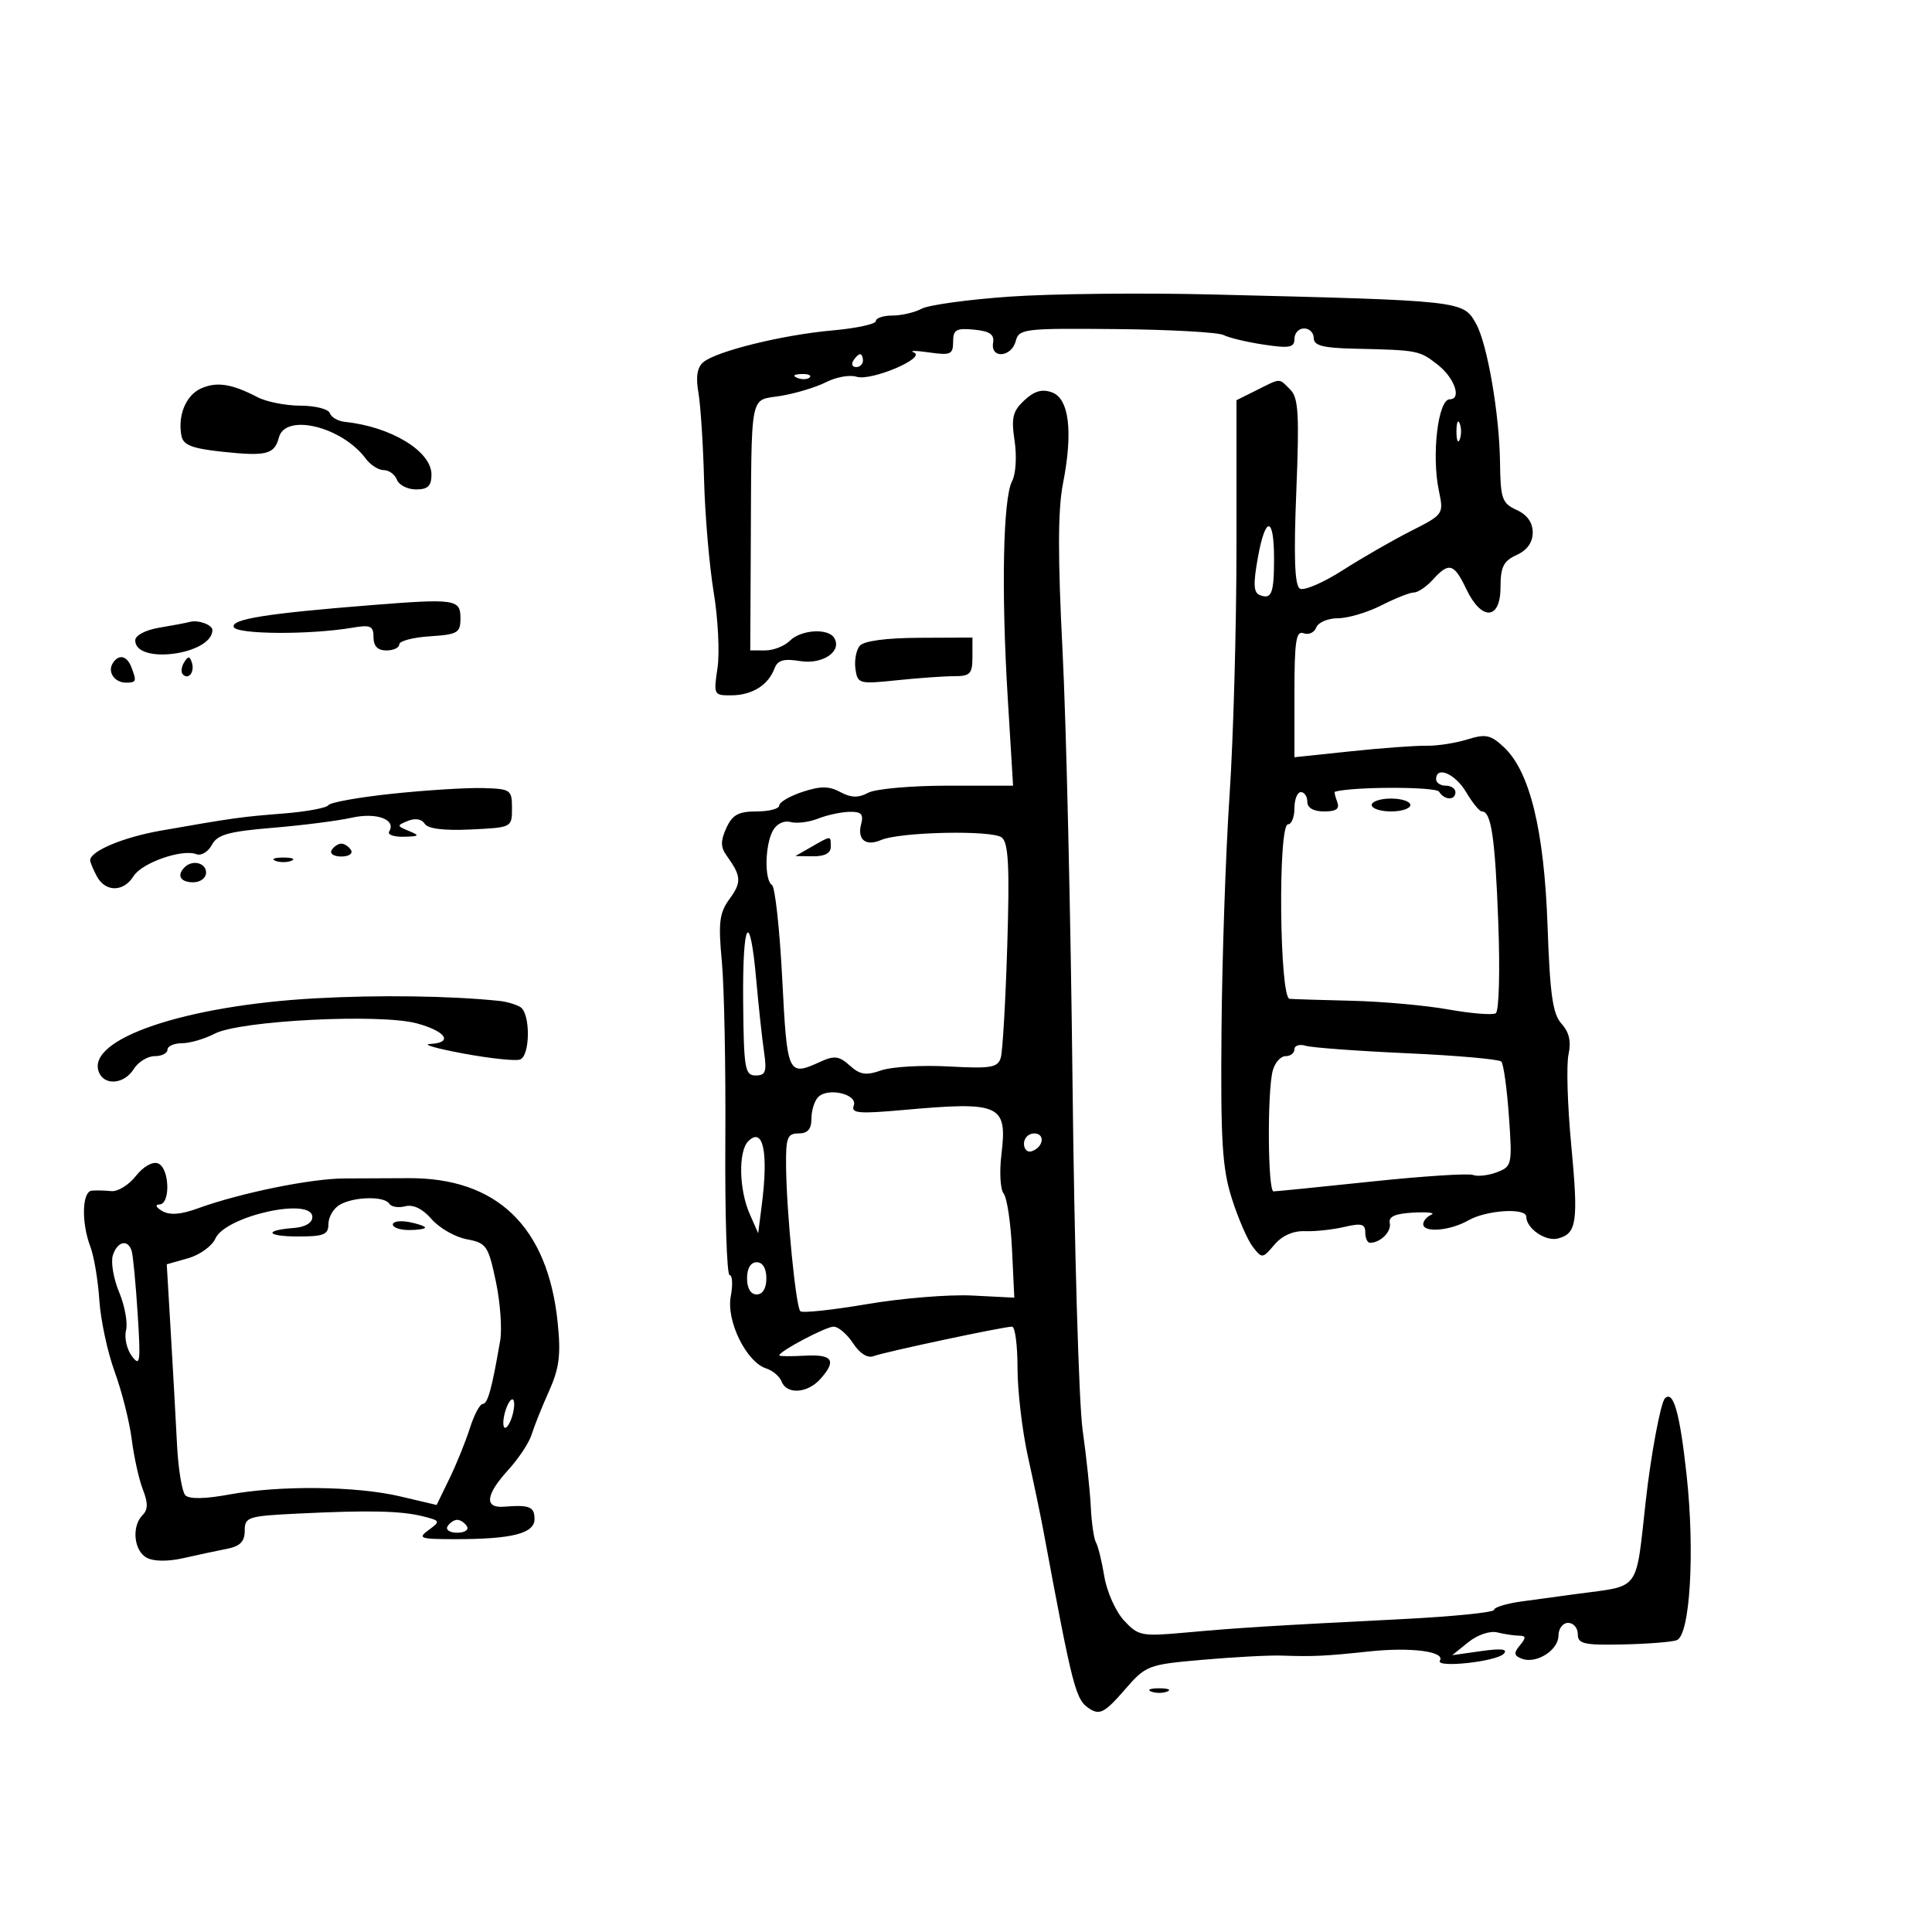 <svg xmlns="http://www.w3.org/2000/svg" width="300" height="300" viewBox="0 0 300 300" version="1.1">
	<path d="M 156.802 46.058 C 150.368 46.507, 144.210 47.352, 143.118 47.937 C 142.025 48.522, 139.977 49, 138.566 49 C 137.155 49, 136 49.385, 136 49.855 C 136 50.325, 132.963 50.980, 129.250 51.309 C 121.561 51.992, 111.287 54.517, 109.221 56.232 C 108.261 57.028, 108.019 58.497, 108.445 60.944 C 108.786 62.900, 109.182 69, 109.327 74.500 C 109.471 80, 110.144 87.863, 110.823 91.972 C 111.501 96.082, 111.767 101.370, 111.414 103.722 C 110.785 107.918, 110.828 107.999, 113.636 107.968 C 116.818 107.933, 119.296 106.375, 120.260 103.804 C 120.746 102.508, 121.683 102.237, 124.244 102.652 C 127.748 103.221, 130.814 101.126, 129.527 99.044 C 128.572 97.499, 124.365 97.778, 122.643 99.500 C 121.818 100.325, 120.098 100.999, 118.821 100.997 L 116.500 100.994 116.577 85.747 C 116.707 60.222, 116.309 62.291, 121.250 61.470 C 123.588 61.081, 126.760 60.119, 128.300 59.330 C 129.840 58.542, 131.955 58.168, 133.001 58.500 C 135.276 59.222, 143.971 55.528, 141.891 54.722 C 141.126 54.426, 142.188 54.426, 144.250 54.722 C 147.608 55.205, 148 55.032, 148 53.067 C 148 51.194, 148.476 50.919, 151.250 51.187 C 153.702 51.423, 154.428 51.930, 154.206 53.250 C 153.788 55.741, 157.060 55.487, 157.716 52.978 C 158.220 51.052, 158.968 50.962, 173.372 51.101 C 181.693 51.181, 189.175 51.597, 190 52.025 C 190.825 52.453, 193.637 53.123, 196.250 53.515 C 200.248 54.114, 201 53.972, 201 52.614 C 201 51.726, 201.675 51, 202.500 51 C 203.325 51, 204 51.675, 204 52.500 C 204 53.658, 205.424 54.032, 210.250 54.142 C 220.239 54.368, 220.385 54.396, 223.259 56.644 C 225.863 58.681, 227.012 62, 225.113 62 C 223.300 62, 222.270 70.661, 223.426 76.183 C 224.193 79.844, 224.166 79.882, 219.065 82.467 C 216.243 83.897, 211.463 86.648, 208.444 88.579 C 205.425 90.510, 202.449 91.778, 201.831 91.395 C 201.038 90.906, 200.878 86.468, 201.288 76.356 C 201.773 64.368, 201.622 61.764, 200.363 60.506 C 198.534 58.677, 198.967 58.671, 195.154 60.573 L 192 62.146 192 84.840 C 192 97.322, 191.515 114.726, 190.923 123.517 C 190.330 132.308, 189.768 148.725, 189.673 160 C 189.528 177.203, 189.786 181.400, 191.276 186.094 C 192.252 189.170, 193.715 192.545, 194.526 193.594 C 195.967 195.456, 196.045 195.448, 197.886 193.281 C 199.086 191.868, 200.810 191.103, 202.635 191.174 C 204.211 191.235, 206.963 190.940, 208.750 190.517 C 211.398 189.892, 212 190.051, 212 191.375 C 212 192.269, 212.338 192.993, 212.750 192.985 C 214.390 192.951, 216.089 191.239, 215.803 189.908 C 215.587 188.907, 216.655 188.439, 219.500 188.290 C 221.700 188.174, 222.938 188.324, 222.250 188.623 C 221.563 188.922, 221 189.579, 221 190.083 C 221 191.465, 225.170 191.118, 228 189.500 C 230.808 187.895, 237 187.502, 237 188.929 C 237 190.749, 239.997 192.813, 241.913 192.312 C 244.858 191.542, 245.109 189.760, 243.972 177.702 C 243.397 171.603, 243.210 165.320, 243.557 163.739 C 243.996 161.741, 243.668 160.290, 242.480 158.977 C 241.107 157.460, 240.679 154.475, 240.304 143.795 C 239.781 128.921, 237.563 119.817, 233.542 116.039 C 231.467 114.090, 230.714 113.931, 227.826 114.826 C 225.997 115.394, 223.150 115.831, 221.500 115.799 C 219.850 115.767, 214.563 116.155, 209.750 116.661 L 201 117.582 201 107.684 C 201 99.554, 201.253 97.883, 202.417 98.330 C 203.197 98.629, 204.083 98.227, 204.386 97.437 C 204.689 96.647, 206.206 96, 207.757 96 C 209.308 96, 212.342 95.100, 214.500 94 C 216.658 92.900, 218.933 92, 219.556 92 C 220.180 92, 221.505 91.100, 222.500 90 C 224.998 87.240, 225.777 87.465, 227.701 91.500 C 230.072 96.471, 233 96.283, 233 91.161 C 233 88.035, 233.465 87.109, 235.500 86.182 C 237.139 85.435, 238 84.230, 238 82.682 C 238 81.134, 237.139 79.929, 235.500 79.182 C 233.235 78.150, 232.993 77.454, 232.921 71.771 C 232.826 64.256, 230.942 53.362, 229.200 50.262 C 227.182 46.670, 227.303 46.684, 188 45.720 C 177.275 45.458, 163.236 45.610, 156.802 46.058 M 132.500 56 C 132.160 56.550, 132.359 57, 132.941 57 C 133.523 57, 134 56.550, 134 56 C 134 55.450, 133.802 55, 133.559 55 C 133.316 55, 132.840 55.450, 132.500 56 M 123.813 58.683 C 124.534 58.972, 125.397 58.936, 125.729 58.604 C 126.061 58.272, 125.471 58.036, 124.417 58.079 C 123.252 58.127, 123.015 58.364, 123.813 58.683 M 31.214 60.318 C 28.870 61.364, 27.568 64.512, 28.174 67.671 C 28.449 69.106, 29.804 69.638, 34.468 70.140 C 41.363 70.881, 42.618 70.568, 43.308 67.931 C 44.311 64.096, 53.124 66.252, 56.807 71.233 C 57.525 72.205, 58.777 73, 59.588 73 C 60.399 73, 61.322 73.675, 61.638 74.500 C 61.955 75.325, 63.291 76, 64.607 76 C 66.441 76, 67 75.460, 67 73.688 C 67 70.071, 60.727 66.255, 53.551 65.508 C 52.479 65.396, 51.429 64.786, 51.217 64.152 C 51.006 63.519, 48.958 62.997, 46.667 62.994 C 44.375 62.990, 41.363 62.394, 39.973 61.669 C 35.995 59.593, 33.649 59.231, 31.214 60.318 M 159.062 62.157 C 157.247 63.847, 157.006 64.855, 157.548 68.470 C 157.907 70.868, 157.736 73.625, 157.160 74.701 C 155.756 77.324, 155.463 91.637, 156.474 108.250 L 157.310 122 147.089 122 C 141.468 122, 135.942 122.496, 134.809 123.102 C 133.282 123.919, 132.163 123.890, 130.481 122.990 C 128.716 122.045, 127.410 122.040, 124.606 122.965 C 122.623 123.620, 121 124.570, 121 125.078 C 121 125.585, 119.415 126, 117.479 126 C 114.664 126, 113.721 126.518, 112.783 128.578 C 111.878 130.563, 111.885 131.540, 112.810 132.828 C 115.116 136.034, 115.185 136.975, 113.308 139.551 C 111.694 141.767, 111.517 143.189, 112.090 149.322 C 112.459 153.270, 112.702 165.838, 112.630 177.250 C 112.559 188.663, 112.858 198, 113.295 198 C 113.733 198, 113.811 199.491, 113.469 201.314 C 112.754 205.125, 115.905 211.518, 118.980 212.494 C 119.989 212.814, 121.068 213.734, 121.376 214.538 C 122.154 216.564, 125.357 216.367, 127.345 214.171 C 129.964 211.277, 129.316 210.266, 125 210.509 C 122.800 210.634, 121 210.614, 121 210.466 C 121 209.829, 128.237 206, 129.442 206 C 130.172 206, 131.530 207.160, 132.459 208.578 C 133.509 210.180, 134.720 210.938, 135.656 210.578 C 137.322 209.939, 155.823 206, 157.159 206 C 157.622 206, 158 208.896, 158 212.435 C 158 215.974, 158.728 222.161, 159.618 226.185 C 160.509 230.208, 161.572 235.300, 161.982 237.500 C 166.672 262.688, 167.014 263.993, 169.288 265.396 C 170.787 266.322, 171.637 265.853, 174.545 262.500 C 177.955 258.569, 178.165 258.487, 186.757 257.730 C 191.566 257.307, 197.075 257.014, 199 257.079 C 203.995 257.248, 205.731 257.165, 212.714 256.424 C 219.121 255.744, 224.458 256.450, 223.586 257.861 C 222.853 259.047, 232.329 258.029, 233.500 256.796 C 234.196 256.064, 233.134 255.938, 230 256.381 L 225.500 257.017 228 255.001 C 229.427 253.850, 231.358 253.197, 232.500 253.479 C 233.600 253.751, 235.118 253.979, 235.872 253.986 C 236.974 253.997, 237.001 254.294, 236.010 255.488 C 235.013 256.689, 235.071 257.090, 236.309 257.565 C 238.550 258.425, 242 256.242, 242 253.965 C 242 252.884, 242.675 252, 243.500 252 C 244.325 252, 245 252.787, 245 253.750 C 244.999 255.265, 245.942 255.480, 252.023 255.348 C 255.886 255.264, 259.643 254.967, 260.371 254.688 C 262.429 253.898, 263.197 241.006, 261.897 229.068 C 260.840 219.359, 259.841 215.826, 258.524 217.143 C 257.869 217.798, 256.347 225.941, 255.559 233 C 253.959 247.344, 254.824 246.158, 245 247.483 C 242.525 247.817, 238.588 248.353, 236.250 248.675 C 233.912 248.997, 232 249.582, 232 249.976 C 232 250.370, 225.588 251.017, 217.750 251.414 C 197.162 252.457, 192.362 252.755, 184.188 253.496 C 177.243 254.125, 176.759 254.032, 174.535 251.632 C 173.247 250.243, 171.873 247.170, 171.481 244.803 C 171.090 242.436, 170.506 240.060, 170.185 239.522 C 169.863 238.984, 169.501 236.509, 169.380 234.022 C 169.259 231.535, 168.684 226.125, 168.103 222 C 167.522 217.875, 166.819 193.575, 166.540 168 C 166.262 142.425, 165.566 112.326, 164.993 101.114 C 164.245 86.449, 164.262 79.154, 165.054 75.114 C 166.637 67.049, 166.023 61.908, 163.360 60.931 C 161.821 60.366, 160.615 60.710, 159.062 62.157 M 226.158 67 C 226.158 68.375, 226.385 68.938, 226.662 68.250 C 226.940 67.563, 226.940 66.438, 226.662 65.750 C 226.385 65.063, 226.158 65.625, 226.158 67 M 195.337 86.501 C 194.572 90.723, 194.640 92.032, 195.645 92.417 C 197.457 93.113, 197.833 92.136, 197.833 86.738 C 197.833 80.152, 196.511 80.027, 195.337 86.501 M 57.500 93.977 C 41.421 95.256, 35.879 96.139, 36.293 97.354 C 36.692 98.524, 48.147 98.593, 54.750 97.465 C 57.538 96.988, 58 97.200, 58 98.955 C 58 100.333, 58.652 101, 60 101 C 61.100 101, 62 100.575, 62 100.055 C 62 99.535, 64.138 98.972, 66.750 98.805 C 71.069 98.528, 71.500 98.273, 71.500 96 C 71.500 93.041, 70.706 92.926, 57.500 93.977 M 29.500 96.565 C 28.950 96.714, 26.813 97.118, 24.750 97.463 C 22.582 97.826, 21 98.659, 21 99.438 C 21 103.246, 32.894 101.676, 32.985 97.857 C 33.004 97.031, 30.799 96.214, 29.500 96.565 M 133.496 100.288 C 132.944 100.955, 132.646 102.573, 132.833 103.883 C 133.161 106.178, 133.400 106.243, 139.234 105.633 C 142.567 105.285, 146.577 105, 148.147 105 C 150.650 105, 151 104.632, 151 102 L 151 99 142.750 99.038 C 137.550 99.062, 134.129 99.524, 133.496 100.288 M 17.500 103 C 16.663 104.354, 17.792 106, 19.559 106 C 21.181 106, 21.247 105.808, 20.393 103.582 C 19.703 101.783, 18.412 101.524, 17.500 103 M 28.583 102.866 C 28.152 103.563, 28.070 104.403, 28.400 104.733 C 29.295 105.628, 30.271 104.312, 29.787 102.862 C 29.449 101.846, 29.213 101.846, 28.583 102.866 M 223 121 C 223 121.550, 223.675 122, 224.500 122 C 225.325 122, 226 122.450, 226 123 C 226 124.325, 224.292 124.281, 223.460 122.935 C 222.964 122.133, 210.103 122.135, 207.281 122.938 C 207.161 122.972, 207.322 123.675, 207.638 124.500 C 208.059 125.597, 207.513 126, 205.607 126 C 203.956 126, 203 125.450, 203 124.500 C 203 123.675, 202.550 123, 202 123 C 201.450 123, 201 124.125, 201 125.500 C 201 126.875, 200.550 128, 200 128 C 198.423 128, 198.672 154.974, 200.250 155.099 C 200.938 155.153, 205.325 155.289, 210 155.402 C 214.675 155.515, 221.392 156.122, 224.928 156.753 C 228.463 157.383, 231.762 157.647, 232.259 157.340 C 232.768 157.026, 232.938 150.813, 232.649 143.141 C 232.154 130.015, 231.559 126, 230.109 126 C 229.736 126, 228.634 124.650, 227.659 123 C 225.973 120.146, 223 118.870, 223 121 M 61 123.241 C 55.775 123.790, 51.275 124.592, 51 125.023 C 50.725 125.455, 47.575 126.039, 44 126.322 C 37.366 126.848, 36.329 126.992, 25 128.975 C 19.140 130.001, 14 132.157, 14 133.589 C 14 133.887, 14.466 135.002, 15.035 136.066 C 16.366 138.552, 19.178 138.546, 20.734 136.054 C 22.037 133.968, 28.276 131.785, 30.498 132.638 C 31.240 132.922, 32.318 132.275, 32.894 131.198 C 33.752 129.594, 35.458 129.115, 42.361 128.540 C 46.992 128.154, 52.503 127.450, 54.607 126.976 C 58.454 126.108, 61.578 127.255, 60.430 129.113 C 60.129 129.601, 61.146 129.968, 62.691 129.930 C 65.136 129.869, 65.241 129.753, 63.500 129.037 C 61.593 128.253, 61.586 128.180, 63.351 127.462 C 64.469 127.007, 65.495 127.183, 65.942 127.906 C 66.426 128.690, 68.898 128.999, 73.091 128.802 C 79.478 128.501, 79.500 128.490, 79.500 125.500 C 79.500 122.630, 79.305 122.494, 75 122.371 C 72.525 122.301, 66.225 122.692, 61 123.241 M 213 125 C 213 125.550, 214.350 126, 216 126 C 217.650 126, 219 125.550, 219 125 C 219 124.450, 217.650 124, 216 124 C 214.350 124, 213 124.450, 213 125 M 127.014 127.118 C 125.647 127.664, 123.729 127.901, 122.751 127.645 C 121.695 127.369, 120.573 127.929, 119.987 129.024 C 118.767 131.304, 118.692 136.692, 119.871 137.420 C 120.350 137.716, 121.067 144.268, 121.464 151.979 C 122.237 166.993, 122.323 167.177, 127.449 164.841 C 129.560 163.880, 130.325 163.984, 131.950 165.455 C 133.538 166.892, 134.464 167.034, 136.838 166.206 C 138.449 165.645, 143.163 165.371, 147.314 165.599 C 153.859 165.958, 154.932 165.780, 155.395 164.256 C 155.689 163.290, 156.145 155.446, 156.408 146.826 C 156.782 134.578, 156.598 130.911, 155.563 130.052 C 154.136 128.868, 139.751 129.167, 136.798 130.442 C 134.445 131.458, 133.087 130.384, 133.711 127.999 C 134.127 126.406, 133.753 126.013, 131.867 126.063 C 130.565 126.098, 128.381 126.573, 127.014 127.118 M 126 131.500 L 123.500 132.929 126.250 132.965 C 128.044 132.988, 129 132.478, 129 131.500 C 129 129.711, 129.129 129.711, 126 131.500 M 51.500 132 C 51.160 132.550, 51.835 133, 53 133 C 54.165 133, 54.840 132.550, 54.500 132 C 54.160 131.450, 53.485 131, 53 131 C 52.515 131, 51.840 131.450, 51.500 132 M 42.750 133.662 C 43.438 133.940, 44.563 133.940, 45.250 133.662 C 45.938 133.385, 45.375 133.158, 44 133.158 C 42.625 133.158, 42.063 133.385, 42.750 133.662 M 28.667 134.667 C 27.399 135.934, 28.008 137, 30 137 C 31.111 137, 32 136.333, 32 135.500 C 32 133.978, 29.885 133.449, 28.667 134.667 M 115.398 155.530 C 115.491 165.952, 115.667 166.995, 117.338 166.997 C 118.893 167, 119.092 166.422, 118.629 163.250 C 118.328 161.188, 117.793 156.236, 117.439 152.246 C 116.440 140.974, 115.285 142.832, 115.398 155.530 M 49 155.018 C 28.699 156.138, 13.382 161.340, 15.342 166.449 C 16.180 168.634, 19.283 168.377, 20.768 166 C 21.455 164.900, 22.913 164, 24.008 164 C 25.104 164, 26 163.550, 26 163 C 26 162.450, 27.012 161.997, 28.250 161.994 C 29.488 161.990, 31.780 161.320, 33.343 160.505 C 37.255 158.464, 59.062 157.361, 64.750 158.916 C 69.316 160.163, 70.423 161.932, 66.750 162.108 C 65.513 162.168, 67.875 162.839, 72 163.600 C 76.125 164.361, 80.063 164.777, 80.750 164.524 C 82.347 163.935, 82.388 157.358, 80.800 156.377 C 80.141 155.969, 78.678 155.539, 77.550 155.422 C 69.932 154.630, 58.867 154.474, 49 155.018 M 201 162.933 C 201 163.520, 200.377 164, 199.617 164 C 198.856 164, 197.962 165.012, 197.630 166.250 C 196.761 169.493, 196.860 185, 197.750 184.998 C 198.162 184.997, 205.007 184.310, 212.960 183.472 C 220.913 182.633, 228.005 182.172, 228.719 182.446 C 229.433 182.720, 231.106 182.530, 232.436 182.025 C 234.779 181.134, 234.837 180.863, 234.302 173.303 C 233.998 169.011, 233.468 165.203, 233.125 164.840 C 232.781 164.477, 226.200 163.895, 218.500 163.548 C 210.800 163.200, 203.713 162.679, 202.750 162.390 C 201.787 162.101, 201 162.346, 201 162.933 M 127.051 170.349 C 126.473 170.927, 126 172.435, 126 173.700 C 126 175.333, 125.420 176, 124 176 C 122.246 176, 122.008 176.646, 122.063 181.250 C 122.149 188.436, 123.580 202.913, 124.272 203.606 C 124.583 203.917, 129.240 203.421, 134.620 202.505 C 140.001 201.588, 147.350 200.987, 150.951 201.169 L 157.500 201.500 157.144 194 C 156.949 189.875, 156.365 185.979, 155.848 185.341 C 155.330 184.704, 155.171 182.004, 155.493 179.341 C 156.445 171.480, 155.399 171.001, 140.263 172.359 C 133.349 172.979, 132.113 172.869, 132.571 171.676 C 133.244 169.921, 128.597 168.803, 127.051 170.349 M 116.183 177.217 C 114.629 178.771, 114.749 184.725, 116.410 188.500 L 117.730 191.500 118.302 187 C 119.338 178.841, 118.487 174.913, 116.183 177.217 M 159 177.583 C 159 178.454, 159.534 178.989, 160.188 178.771 C 162.042 178.153, 162.349 176, 160.583 176 C 159.713 176, 159 176.713, 159 177.583 M 21.087 182.617 C 19.994 184.006, 18.290 185.059, 17.300 184.956 C 16.310 184.854, 14.938 184.822, 14.250 184.885 C 12.735 185.024, 12.613 189.853, 14.030 193.579 C 14.597 195.069, 15.225 198.811, 15.426 201.894 C 15.627 204.977, 16.698 209.975, 17.806 213 C 18.914 216.025, 20.106 220.750, 20.455 223.500 C 20.803 226.250, 21.584 229.763, 22.189 231.306 C 23 233.375, 22.988 234.412, 22.144 235.256 C 20.408 236.992, 20.776 240.810, 22.783 241.884 C 23.882 242.472, 26.087 242.492, 28.533 241.935 C 30.715 241.439, 33.737 240.792, 35.250 240.497 C 37.283 240.101, 38 239.371, 38 237.697 C 38 235.559, 38.464 235.409, 46.250 235.028 C 57.284 234.489, 62.258 234.597, 65.661 235.451 C 68.384 236.134, 68.420 236.220, 66.558 237.581 C 64.804 238.863, 65.202 239, 70.684 239 C 79.529 239, 83 238.119, 83 235.875 C 83 233.959, 82.208 233.640, 78.250 233.961 C 75.156 234.211, 75.407 232.096, 78.927 228.241 C 80.536 226.479, 82.165 224.016, 82.546 222.768 C 82.927 221.521, 84.137 218.496, 85.236 216.047 C 86.850 212.452, 87.112 210.399, 86.598 205.381 C 85.070 190.466, 77.162 182.837, 63.344 182.945 C 60.680 182.966, 56.250 182.986, 53.500 182.989 C 48.310 182.994, 37.297 185.243, 30.690 187.646 C 28.068 188.600, 26.353 188.725, 25.190 188.046 C 24.215 187.478, 24.029 187.048, 24.750 187.030 C 26.516 186.987, 26.327 181.340, 24.537 180.652 C 23.684 180.325, 22.245 181.144, 21.087 182.617 M 52.750 187.080 C 51.788 187.641, 51 188.977, 51 190.050 C 51 191.705, 50.294 192, 46.333 192 C 41.355 192, 40.850 191.045, 45.634 190.678 C 47.397 190.542, 48.500 189.888, 48.500 188.979 C 48.500 185.818, 35.004 188.813, 33.446 192.320 C 32.926 193.490, 31.013 194.869, 29.196 195.384 L 25.893 196.320 26.519 206.910 C 26.863 212.735, 27.301 220.591, 27.491 224.368 C 27.680 228.145, 28.266 231.666, 28.792 232.192 C 29.400 232.800, 31.863 232.757, 35.558 232.074 C 43.429 230.619, 55.292 230.747, 62.150 232.361 L 67.800 233.691 69.789 229.595 C 70.884 227.343, 72.314 223.813, 72.967 221.750 C 73.620 219.688, 74.519 218, 74.964 218 C 75.734 218, 76.389 215.618, 77.667 208.167 C 77.981 206.334, 77.675 202.181, 76.987 198.938 C 75.816 193.419, 75.526 193.002, 72.468 192.428 C 70.670 192.091, 68.220 190.688, 67.023 189.311 C 65.619 187.697, 64.163 186.986, 62.924 187.310 C 61.867 187.586, 60.750 187.404, 60.442 186.906 C 59.695 185.698, 54.939 185.805, 52.750 187.080 M 61 190.139 C 61 190.612, 62.125 191, 63.500 191 C 64.875 191, 66 190.827, 66 190.617 C 66 190.406, 64.875 190.018, 63.500 189.755 C 62.125 189.492, 61 189.665, 61 190.139 M 17.523 194.927 C 17.187 195.986, 17.629 198.568, 18.504 200.665 C 19.380 202.761, 19.860 205.422, 19.570 206.577 C 19.280 207.732, 19.691 209.537, 20.482 210.588 C 21.760 212.285, 21.860 211.545, 21.377 204 C 21.077 199.325, 20.659 194.938, 20.447 194.250 C 19.868 192.366, 18.214 192.749, 17.523 194.927 M 116 198.500 C 116 200.056, 116.567 201, 117.500 201 C 118.433 201, 119 200.056, 119 198.500 C 119 196.944, 118.433 196, 117.500 196 C 116.567 196, 116 196.944, 116 198.500 M 78.500 219 C 78.125 220.183, 78.042 221.376, 78.317 221.651 C 78.592 221.926, 79.125 221.183, 79.500 220 C 79.875 218.817, 79.958 217.624, 79.683 217.349 C 79.408 217.074, 78.875 217.817, 78.500 219 M 69.500 237 C 69.160 237.550, 69.835 238, 71 238 C 72.165 238, 72.840 237.550, 72.500 237 C 72.160 236.450, 71.485 236, 71 236 C 70.515 236, 69.840 236.450, 69.500 237 M 178.750 262.662 C 179.438 262.940, 180.563 262.940, 181.250 262.662 C 181.938 262.385, 181.375 262.158, 180 262.158 C 178.625 262.158, 178.063 262.385, 178.750 262.662" stroke="none" fill="black" fill-rule="evenodd"/>
</svg>